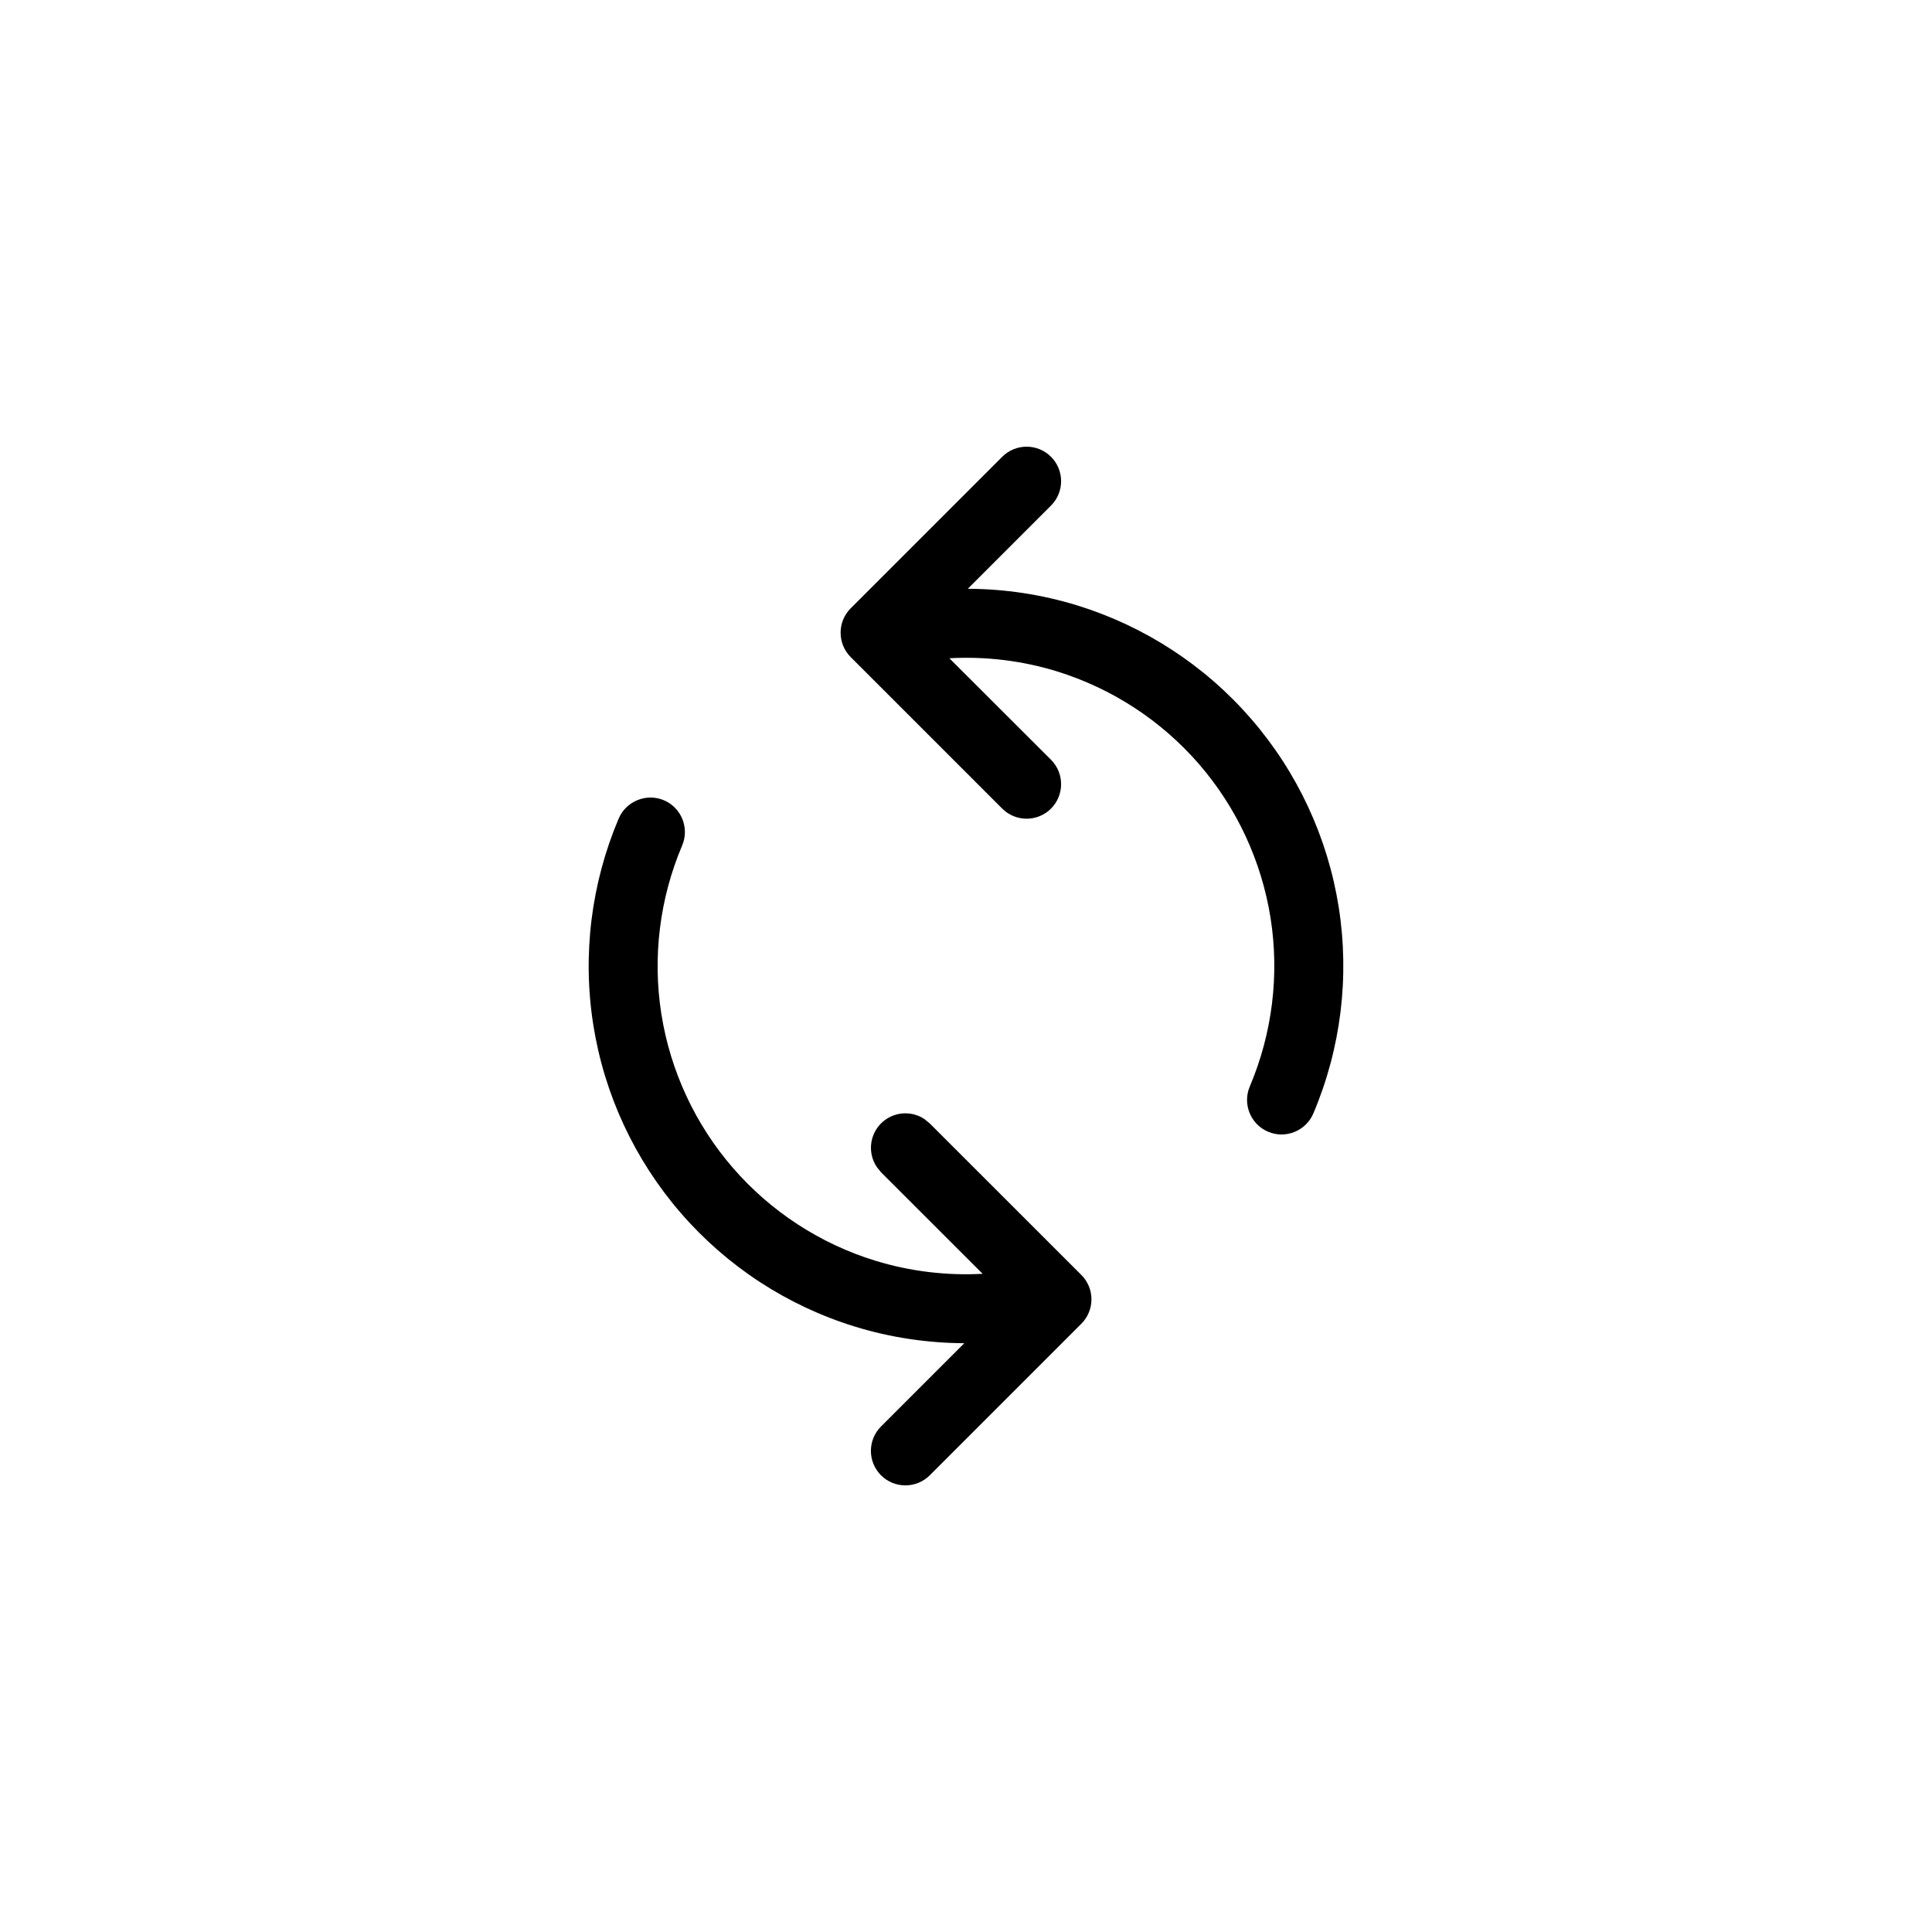 <svg width="28" height="28" viewBox="0 0 28 28" xmlns="http://www.w3.org/2000/svg">
<path d="M8.966 11.864C9.074 11.61 9.368 11.491 9.622 11.598C9.876 11.706 9.994 12 9.886 12.254C9.56 13.023 9.455 13.87 9.585 14.696C9.716 15.522 10.075 16.295 10.623 16.927C11.17 17.558 11.884 18.024 12.682 18.27C13.188 18.426 13.717 18.489 14.241 18.461L12.768 16.989L12.705 16.91C12.577 16.716 12.598 16.453 12.768 16.282C12.939 16.111 13.203 16.089 13.397 16.218L13.475 16.282L15.671 18.477C15.867 18.673 15.867 18.99 15.671 19.185L13.475 21.381C13.28 21.576 12.963 21.576 12.768 21.381C12.573 21.185 12.573 20.869 12.768 20.674L13.975 19.467C13.44 19.464 12.904 19.385 12.387 19.225C11.41 18.924 10.536 18.353 9.867 17.58C9.197 16.807 8.757 15.861 8.598 14.85C8.439 13.84 8.567 12.806 8.966 11.864ZM14.525 6.62C14.72 6.425 15.037 6.425 15.232 6.62C15.427 6.815 15.427 7.132 15.232 7.327L14.026 8.533C14.561 8.535 15.095 8.615 15.612 8.774C16.589 9.076 17.463 9.645 18.133 10.419C18.803 11.192 19.243 12.139 19.402 13.149C19.561 14.16 19.433 15.195 19.034 16.137C18.926 16.39 18.633 16.51 18.378 16.402C18.124 16.294 18.005 16 18.113 15.746C18.439 14.976 18.544 14.13 18.414 13.304C18.283 12.479 17.924 11.706 17.377 11.074C16.829 10.442 16.116 9.977 15.318 9.73C14.812 9.574 14.284 9.511 13.759 9.54L15.232 11.011C15.427 11.207 15.427 11.523 15.232 11.719C15.037 11.914 14.72 11.914 14.525 11.719L12.329 9.523C12.134 9.328 12.134 9.011 12.329 8.816L14.525 6.62Z"/>
</svg>
